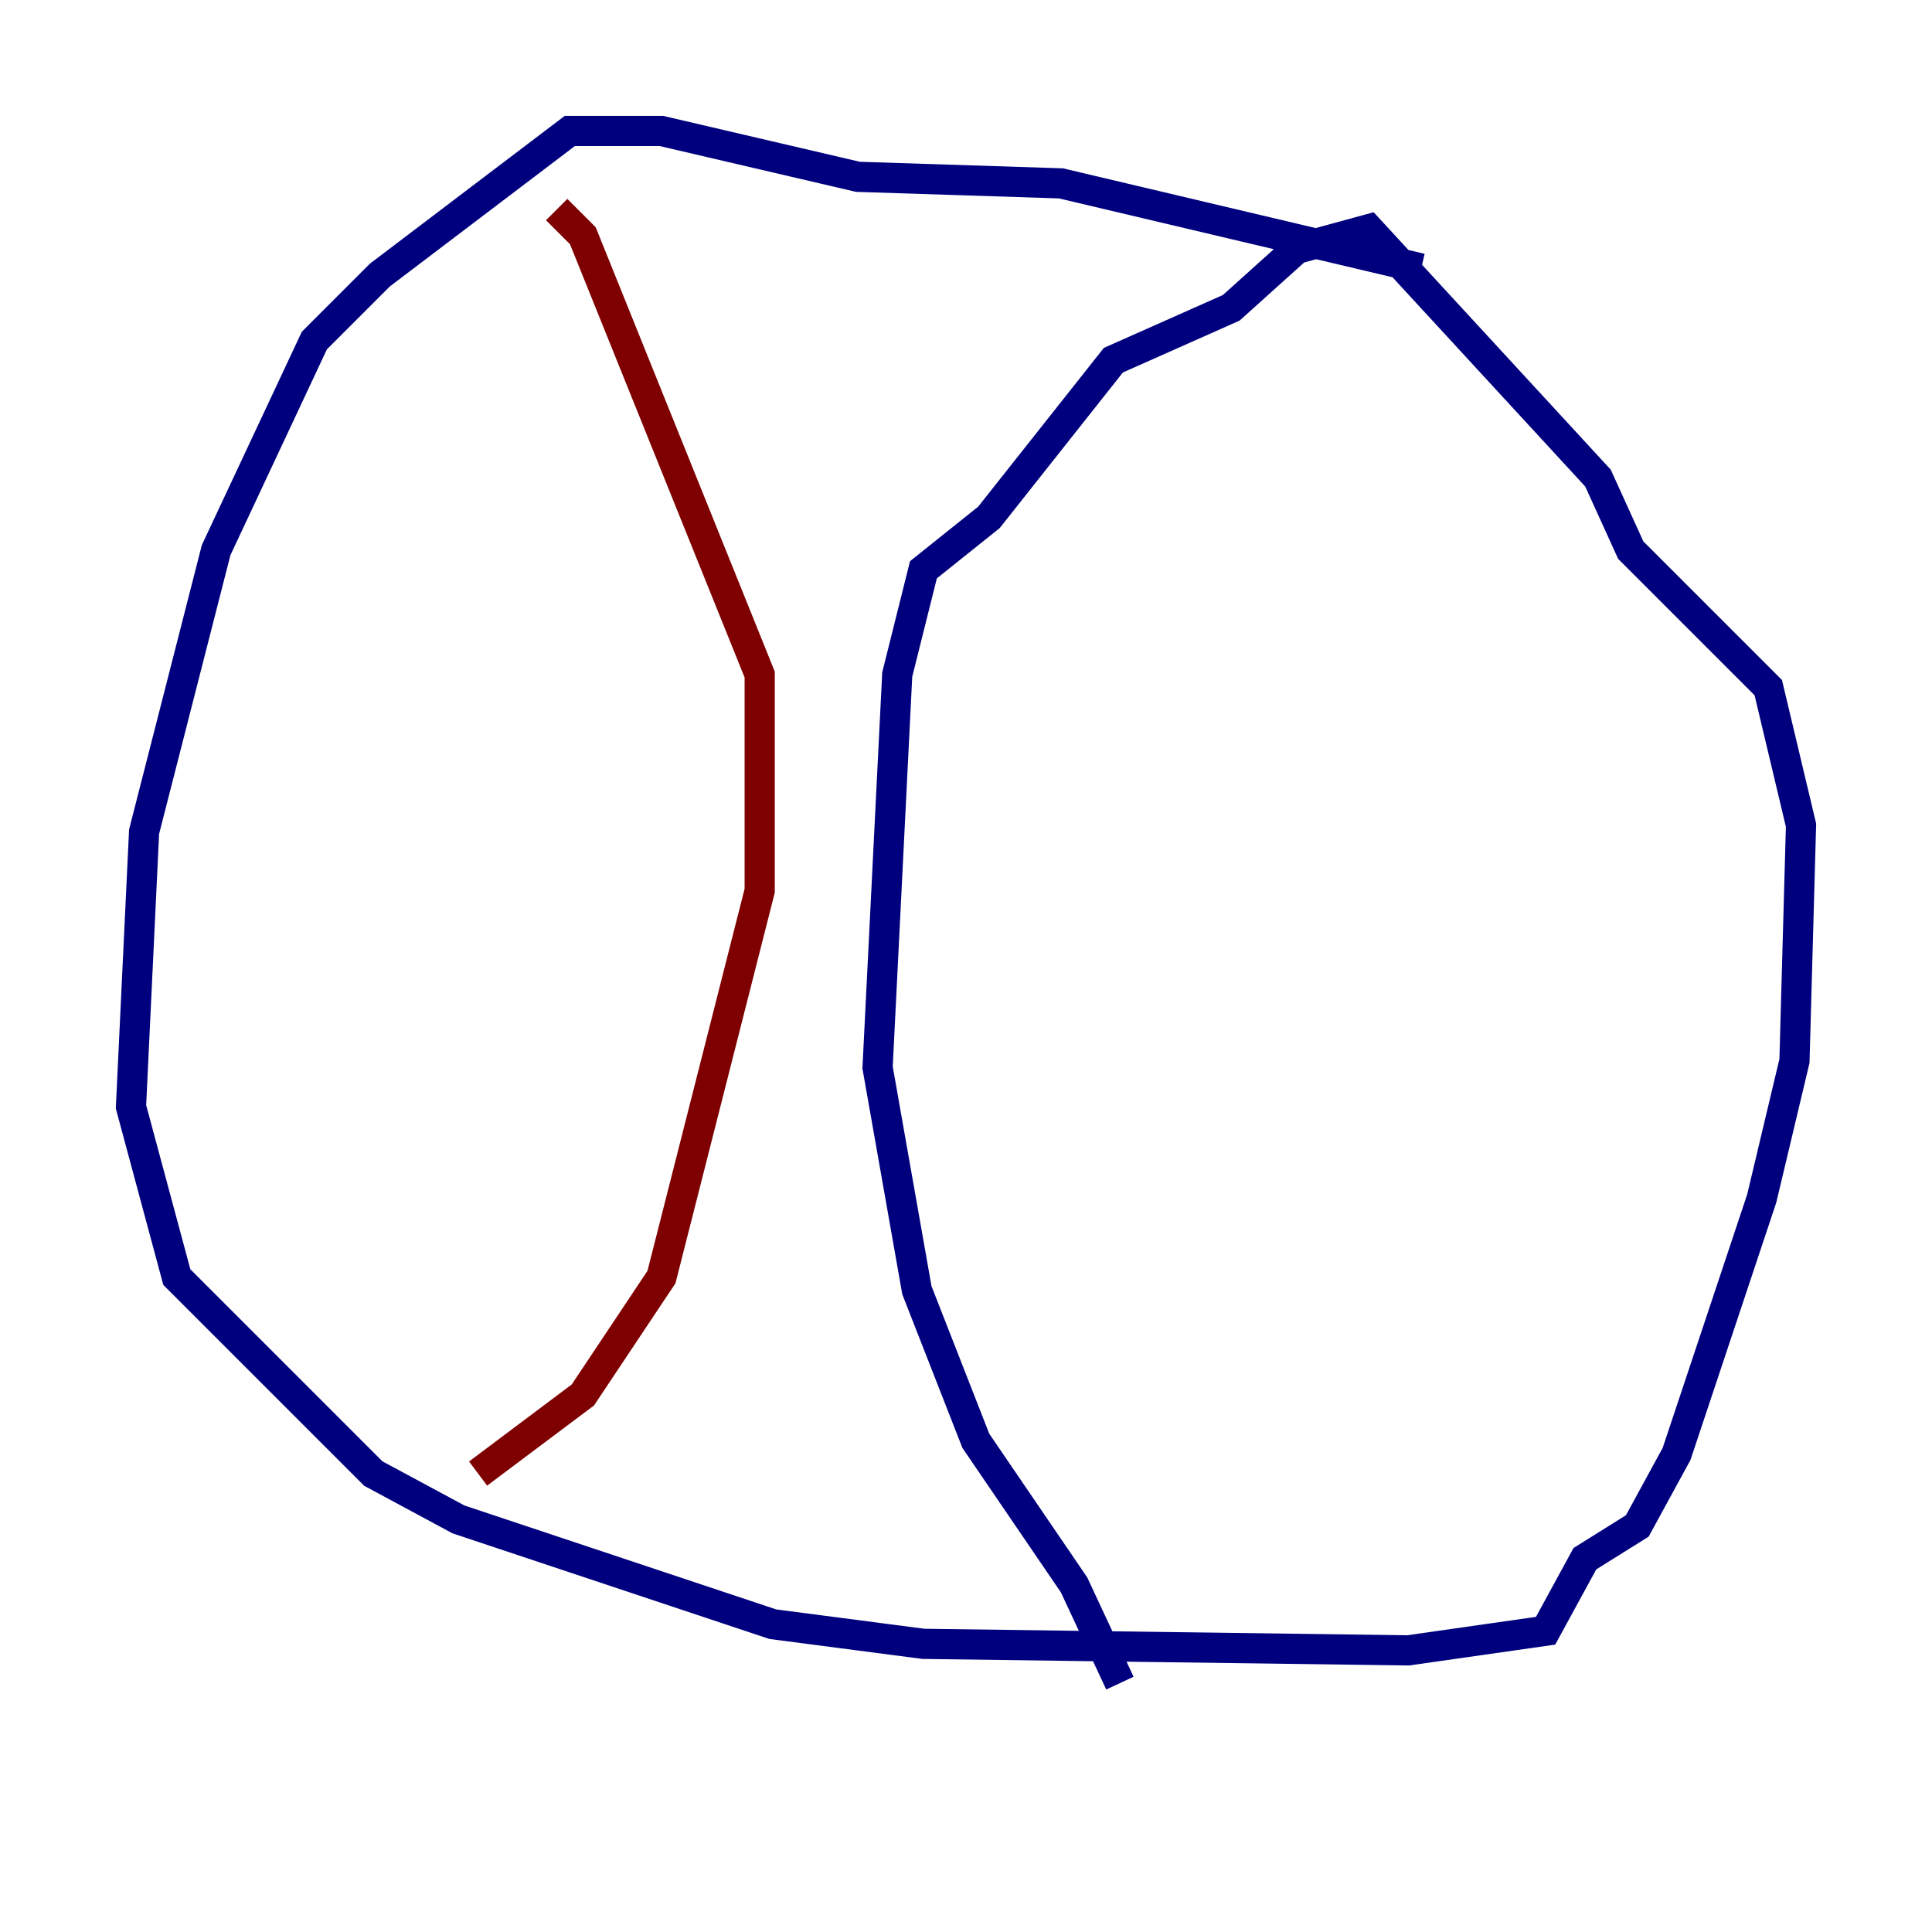 <?xml version="1.0" encoding="utf-8" ?>
<svg baseProfile="tiny" height="128" version="1.2" viewBox="0,0,128,128" width="128" xmlns="http://www.w3.org/2000/svg" xmlns:ev="http://www.w3.org/2001/xml-events" xmlns:xlink="http://www.w3.org/1999/xlink"><defs /><polyline fill="none" points="94.156,17.79 70.291,12.149 56.841,11.715 43.824,8.678 37.749,8.678 25.166,18.224 20.827,22.563 14.319,36.447 9.546,55.105 8.678,73.329 11.715,84.61 24.732,97.627 30.373,100.664 51.2,107.607 61.18,108.909 93.288,109.342 102.4,108.041 105.003,103.268 108.475,101.098 111.078,96.325 116.719,79.403 118.888,70.291 119.322,54.671 117.153,45.559 108.041,36.447 105.871,31.675 90.685,15.186 85.912,16.488 81.573,20.393 73.763,23.864 65.519,34.278 61.18,37.749 59.444,44.691 58.142,70.725 60.746,85.478 64.651,95.458 71.159,105.003 74.197,111.512" stroke="#00007f" stroke-width="2" /><polyline fill="none" points="31.675,97.627 38.617,92.42 43.824,84.61 50.332,59.01 50.332,44.691 38.617,15.62 36.881,13.885" stroke="#7f0000" stroke-width="2" /></svg>